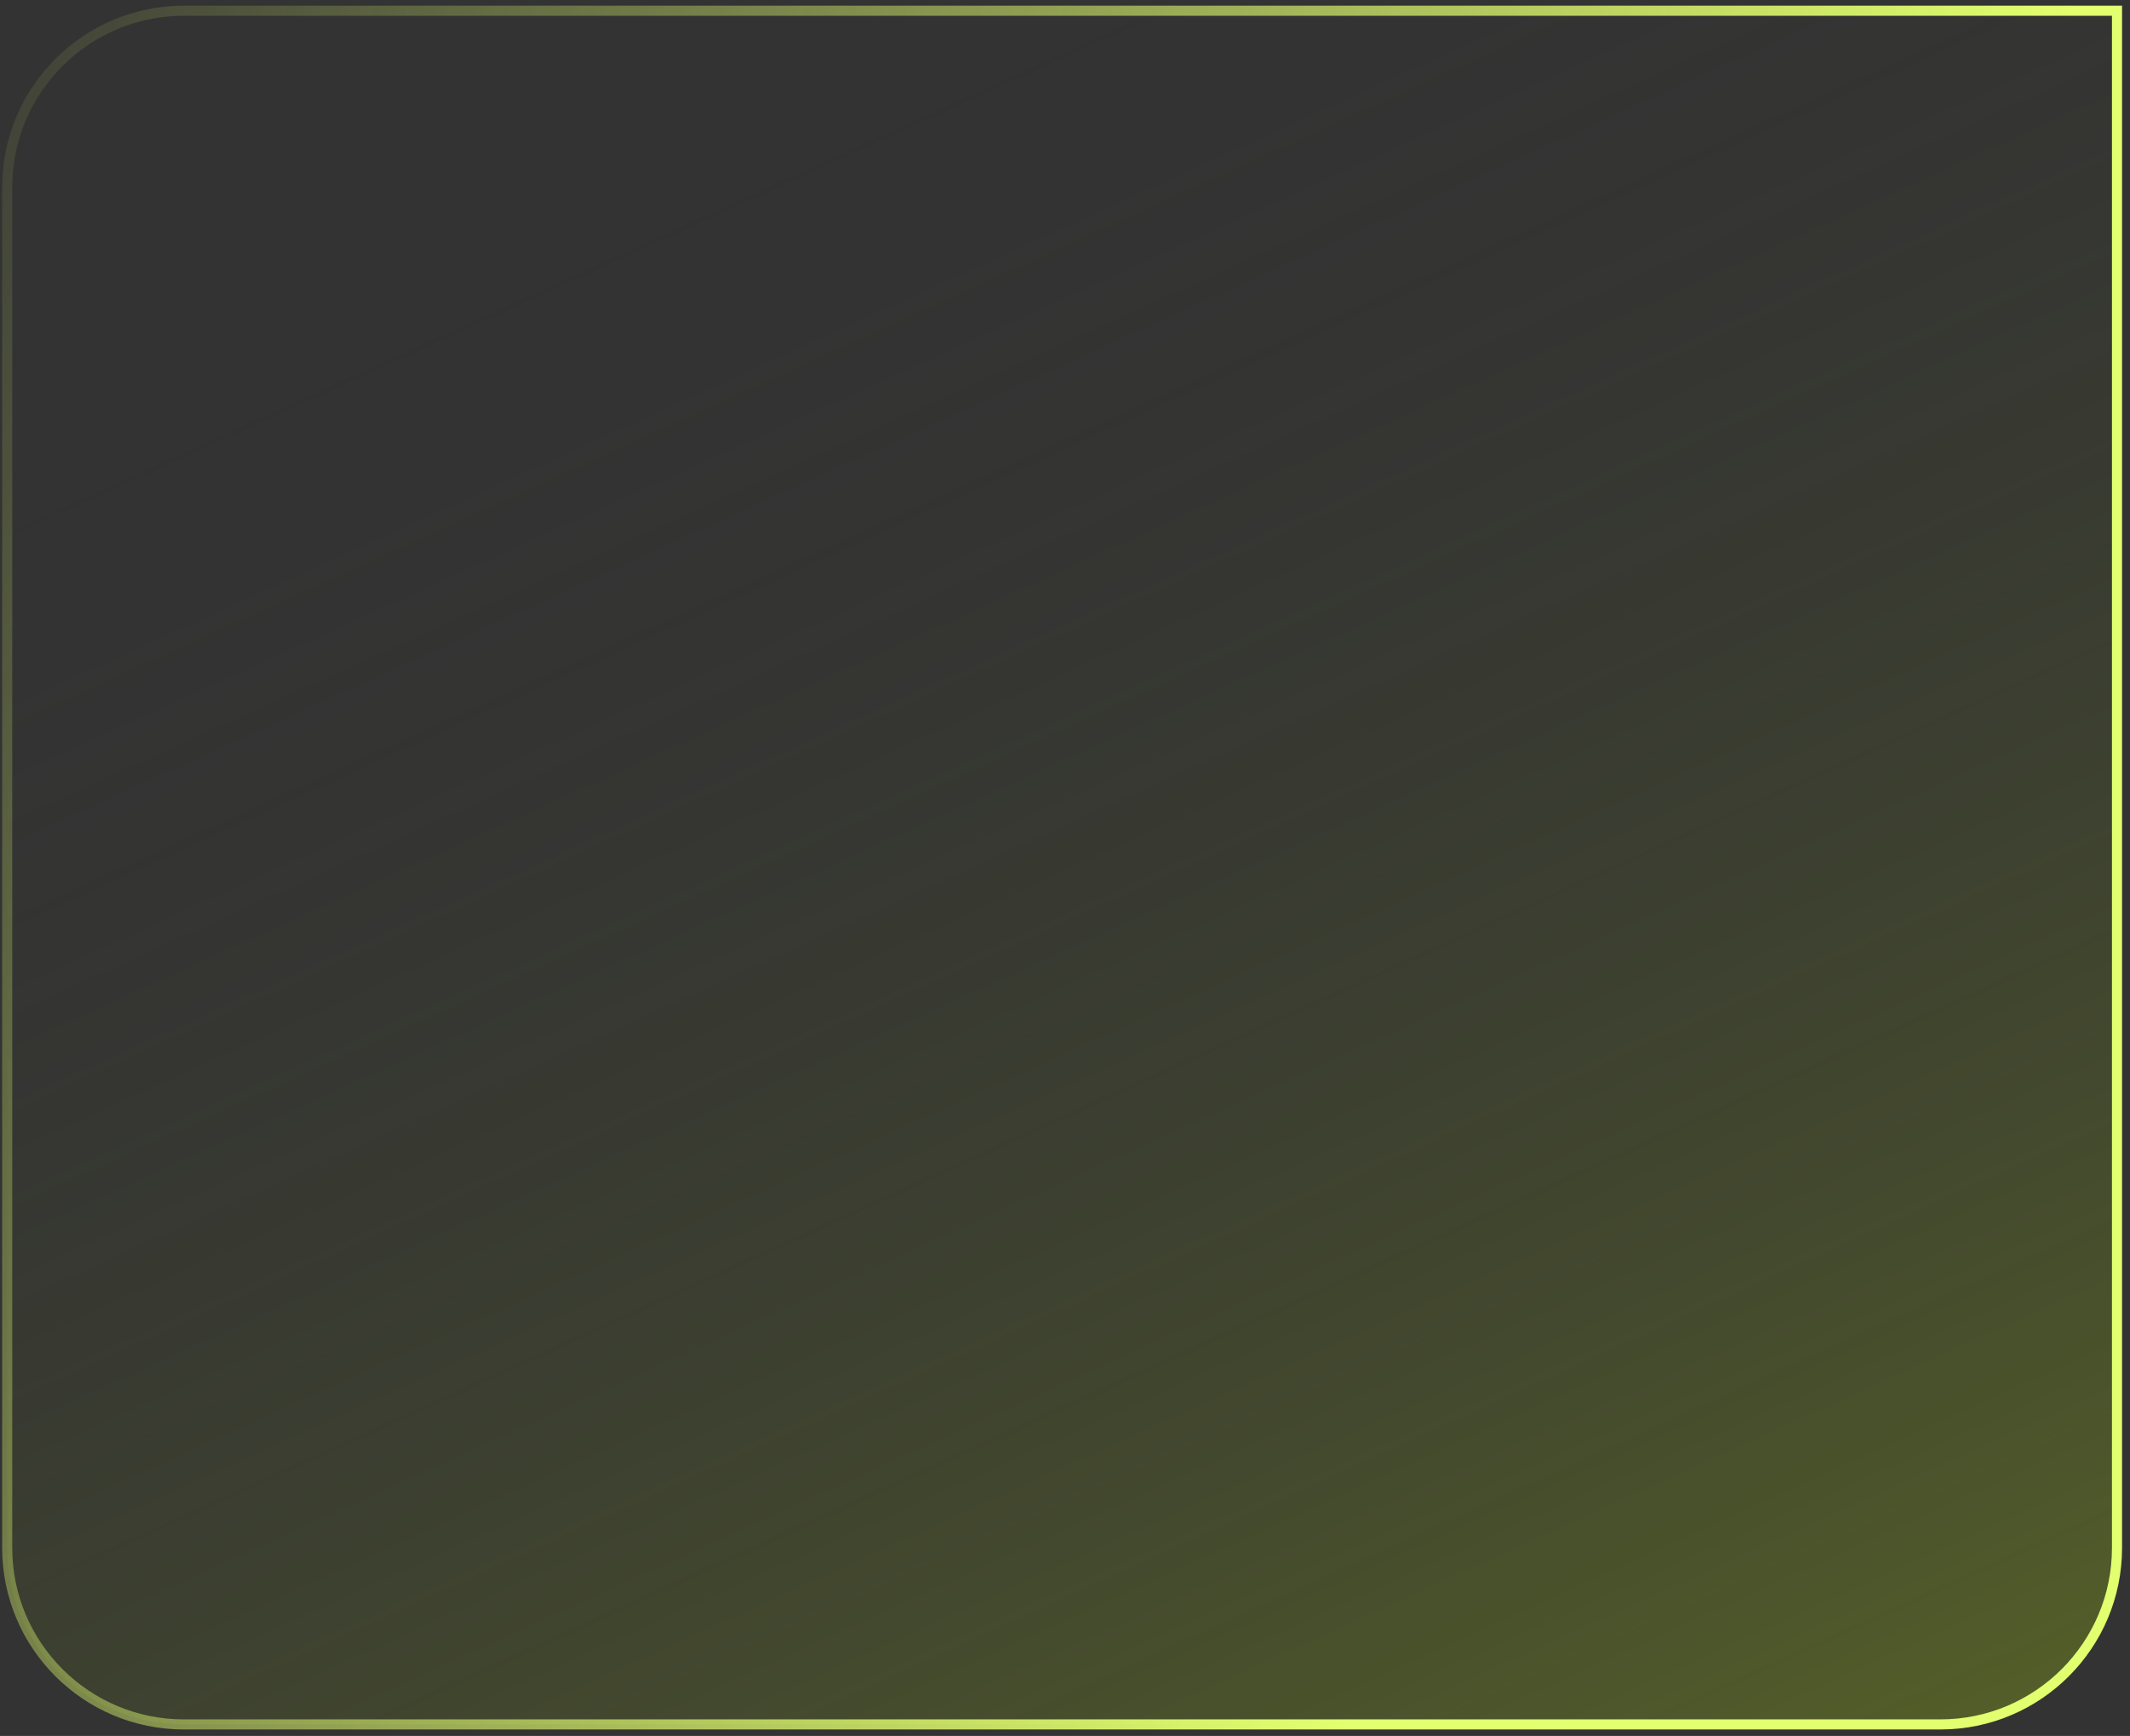 <svg width="211" height="172" viewBox="0 0 211 172" fill="none" xmlns="http://www.w3.org/2000/svg">
<rect x="0" y="0" width="211" height="172" fill="#333333" stroke="none"/>
<path d="M0.713 153.361C0.713 163.026 8.548 170.861 18.213 170.861H192.213C201.878 170.861 209.713 163.026 209.713 153.361V1.062H18.213C8.548 1.062 0.713 8.897 0.713 18.561V153.361Z" fill="url(#paint0_linear_510_971)" stroke="url(#paint1_linear_510_971)"/>
<defs>
<linearGradient id="paint0_linear_510_971" x1="144.769" y1="265.557" x2="38.229" y2="30.985" gradientUnits="userSpaceOnUse">
<stop stop-color="#98BA13" stop-opacity="0.58"/>
<stop offset="1" stop-color="#2C2C34" stop-opacity="0"/>
</linearGradient>
<linearGradient id="paint1_linear_510_971" x1="127.89" y1="182.578" x2="-56.174" y2="103.866" gradientUnits="userSpaceOnUse">
<stop stop-color="#E2FF6F"/>
<stop offset="1" stop-color="#E2FF6F" stop-opacity="0"/>
</linearGradient>
</defs>
</svg>
